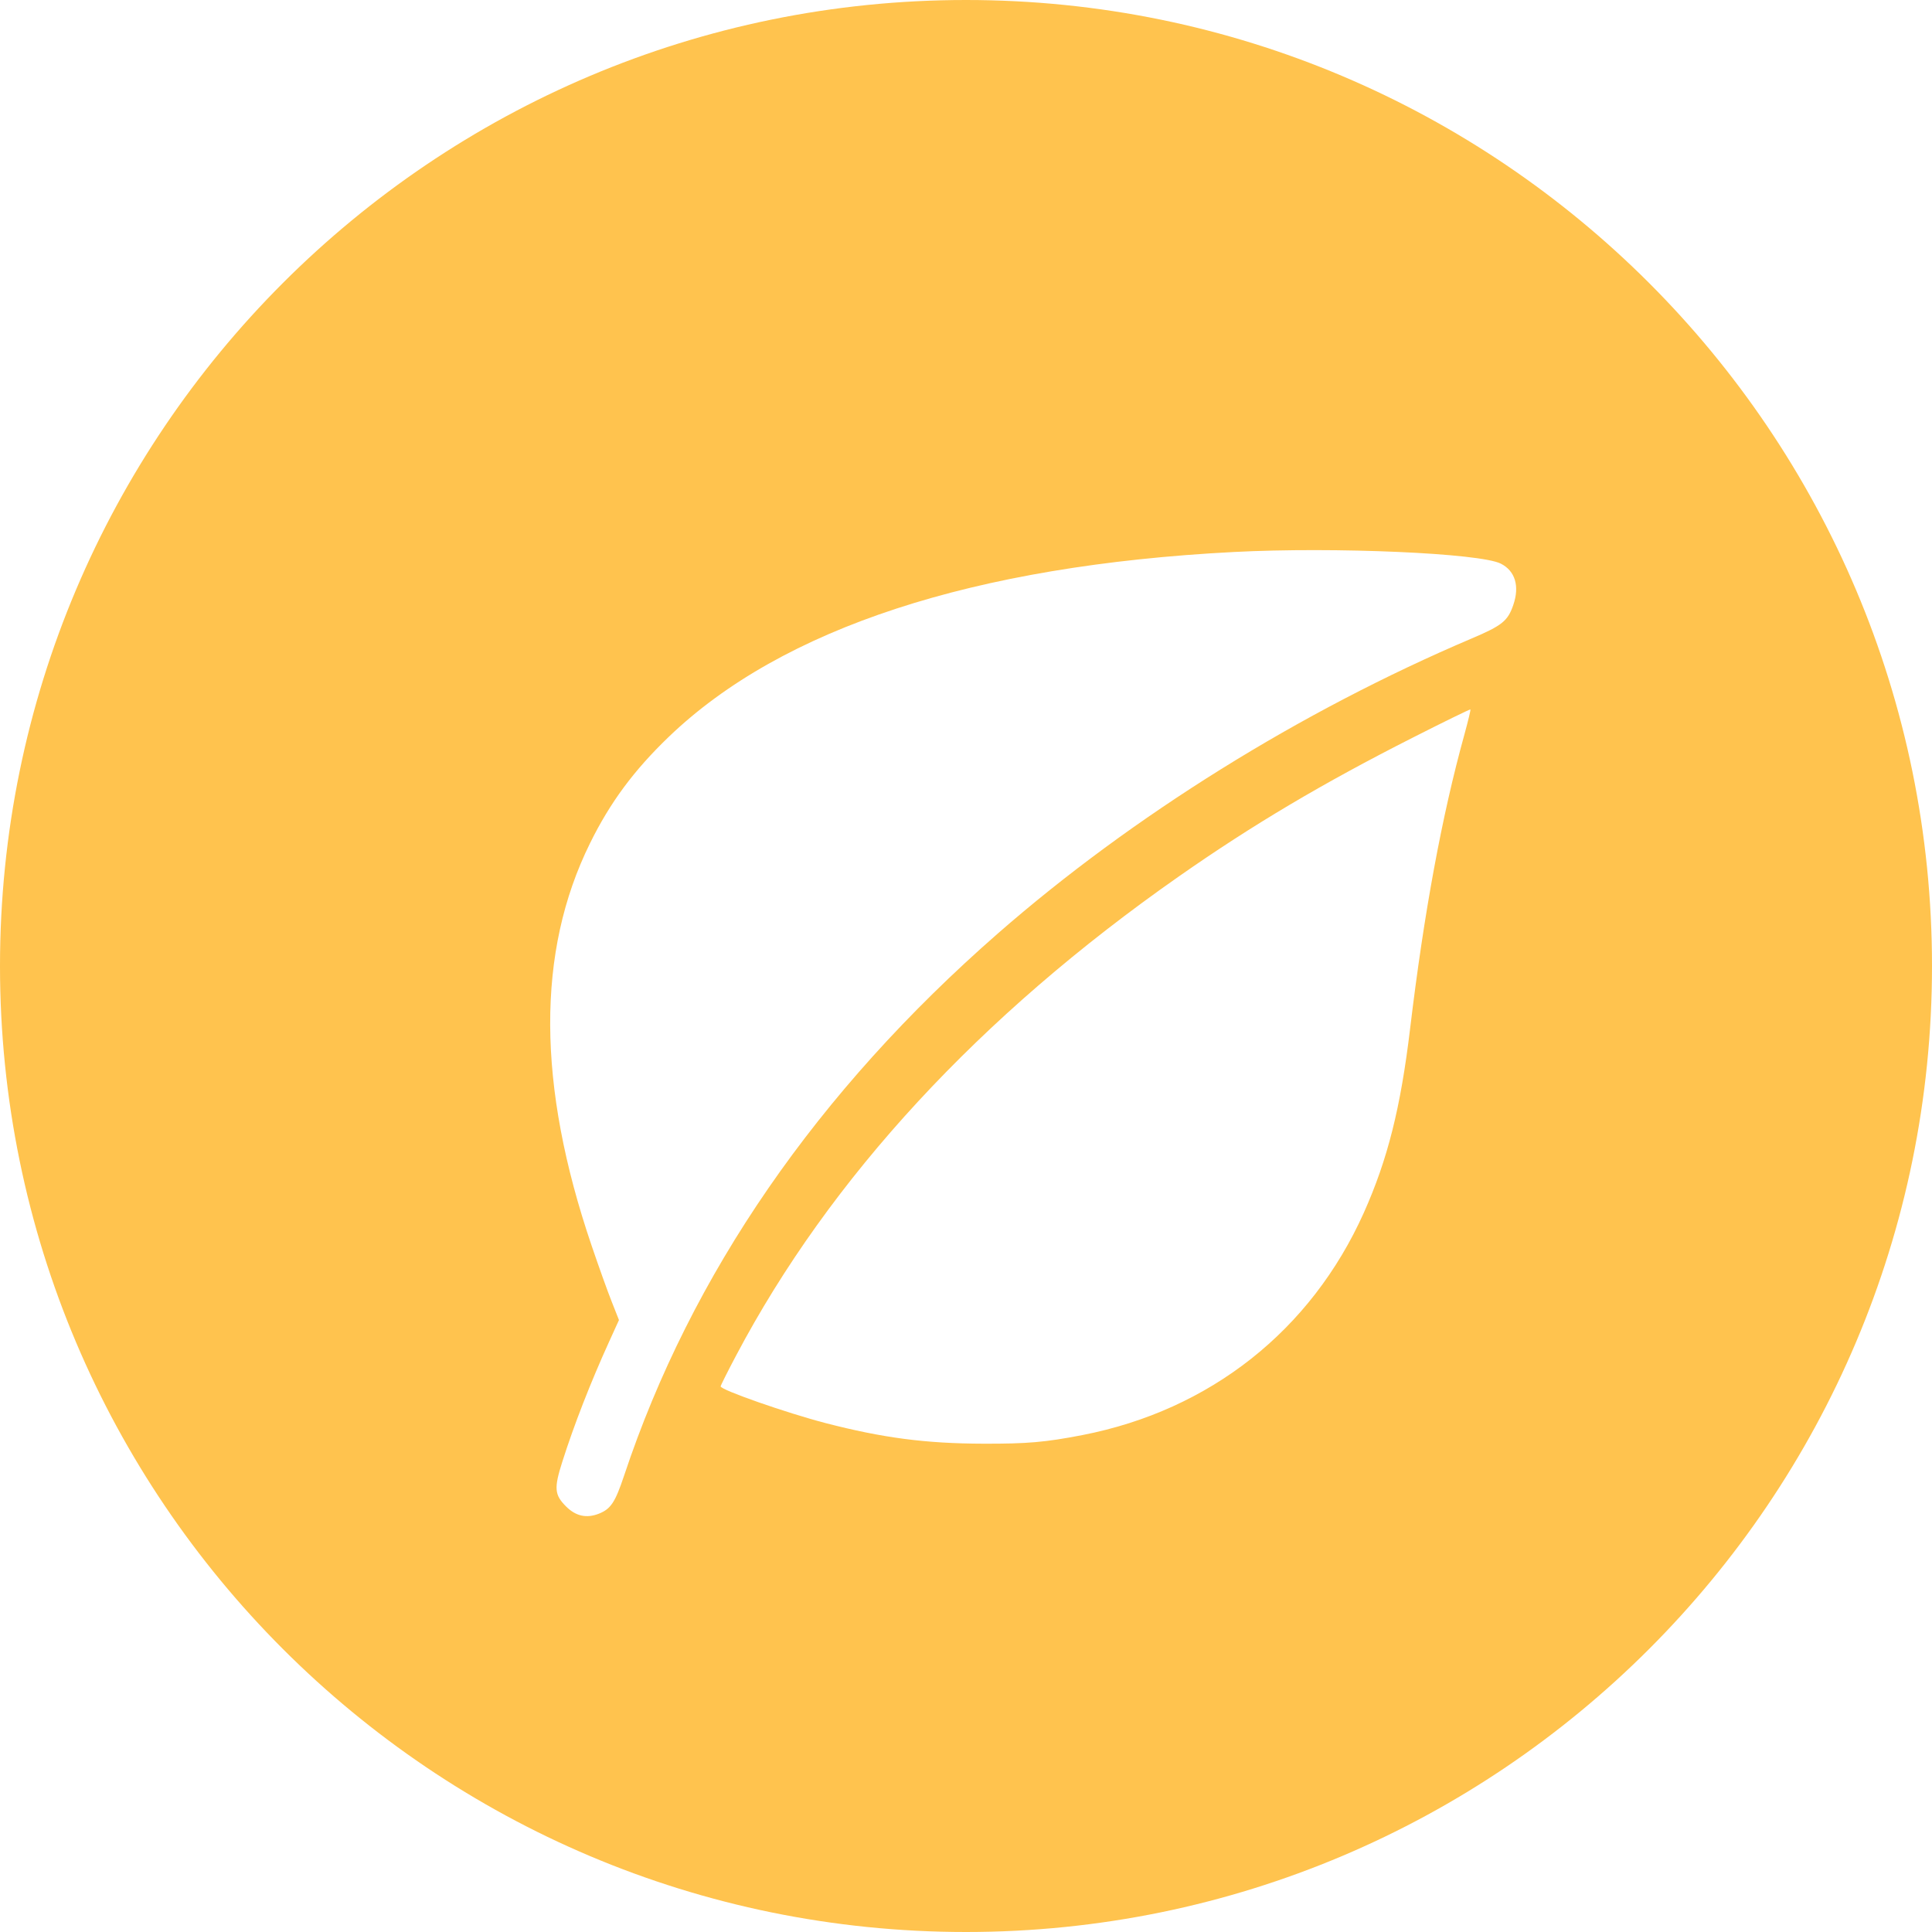 <svg width="24" height="24" viewBox="0 0 24 24" fill="none" xmlns="http://www.w3.org/2000/svg">
<path fill-rule="evenodd" clip-rule="evenodd" d="M24 12C24 18.627 18.627 24 12 24C5.373 24 0 18.627 0 12C0 5.373 5.373 0 12 0C18.627 0 24 5.373 24 12ZM8.309 9.152C9.716 7.802 12.094 7.024 15.329 6.857C16.578 6.792 18.387 6.871 18.644 7.002C18.822 7.092 18.879 7.281 18.799 7.514C18.731 7.714 18.66 7.771 18.278 7.933C16.157 8.835 14.068 10.135 12.399 11.593C10.152 13.557 8.586 15.827 7.753 18.33C7.642 18.662 7.588 18.744 7.441 18.803C7.287 18.864 7.153 18.835 7.032 18.714C6.887 18.569 6.88 18.488 6.986 18.156C7.13 17.703 7.335 17.176 7.567 16.666L7.689 16.398L7.599 16.17C7.549 16.045 7.437 15.732 7.349 15.473C6.67 13.478 6.663 11.825 7.329 10.476C7.579 9.968 7.874 9.57 8.309 9.152ZM14.646 10.886C15.567 10.242 16.433 9.729 17.552 9.162C17.94 8.965 18.262 8.808 18.266 8.813C18.271 8.818 18.237 8.957 18.192 9.122C17.912 10.132 17.689 11.341 17.517 12.777C17.399 13.763 17.238 14.403 16.942 15.065C16.286 16.527 15.033 17.518 13.446 17.827C12.986 17.916 12.764 17.936 12.211 17.934C11.497 17.932 10.966 17.862 10.255 17.678C9.771 17.552 8.952 17.266 8.952 17.222C8.952 17.212 9.037 17.041 9.142 16.843C10.31 14.631 12.17 12.618 14.646 10.886Z" fill="#FFC34E"/>
</svg>
